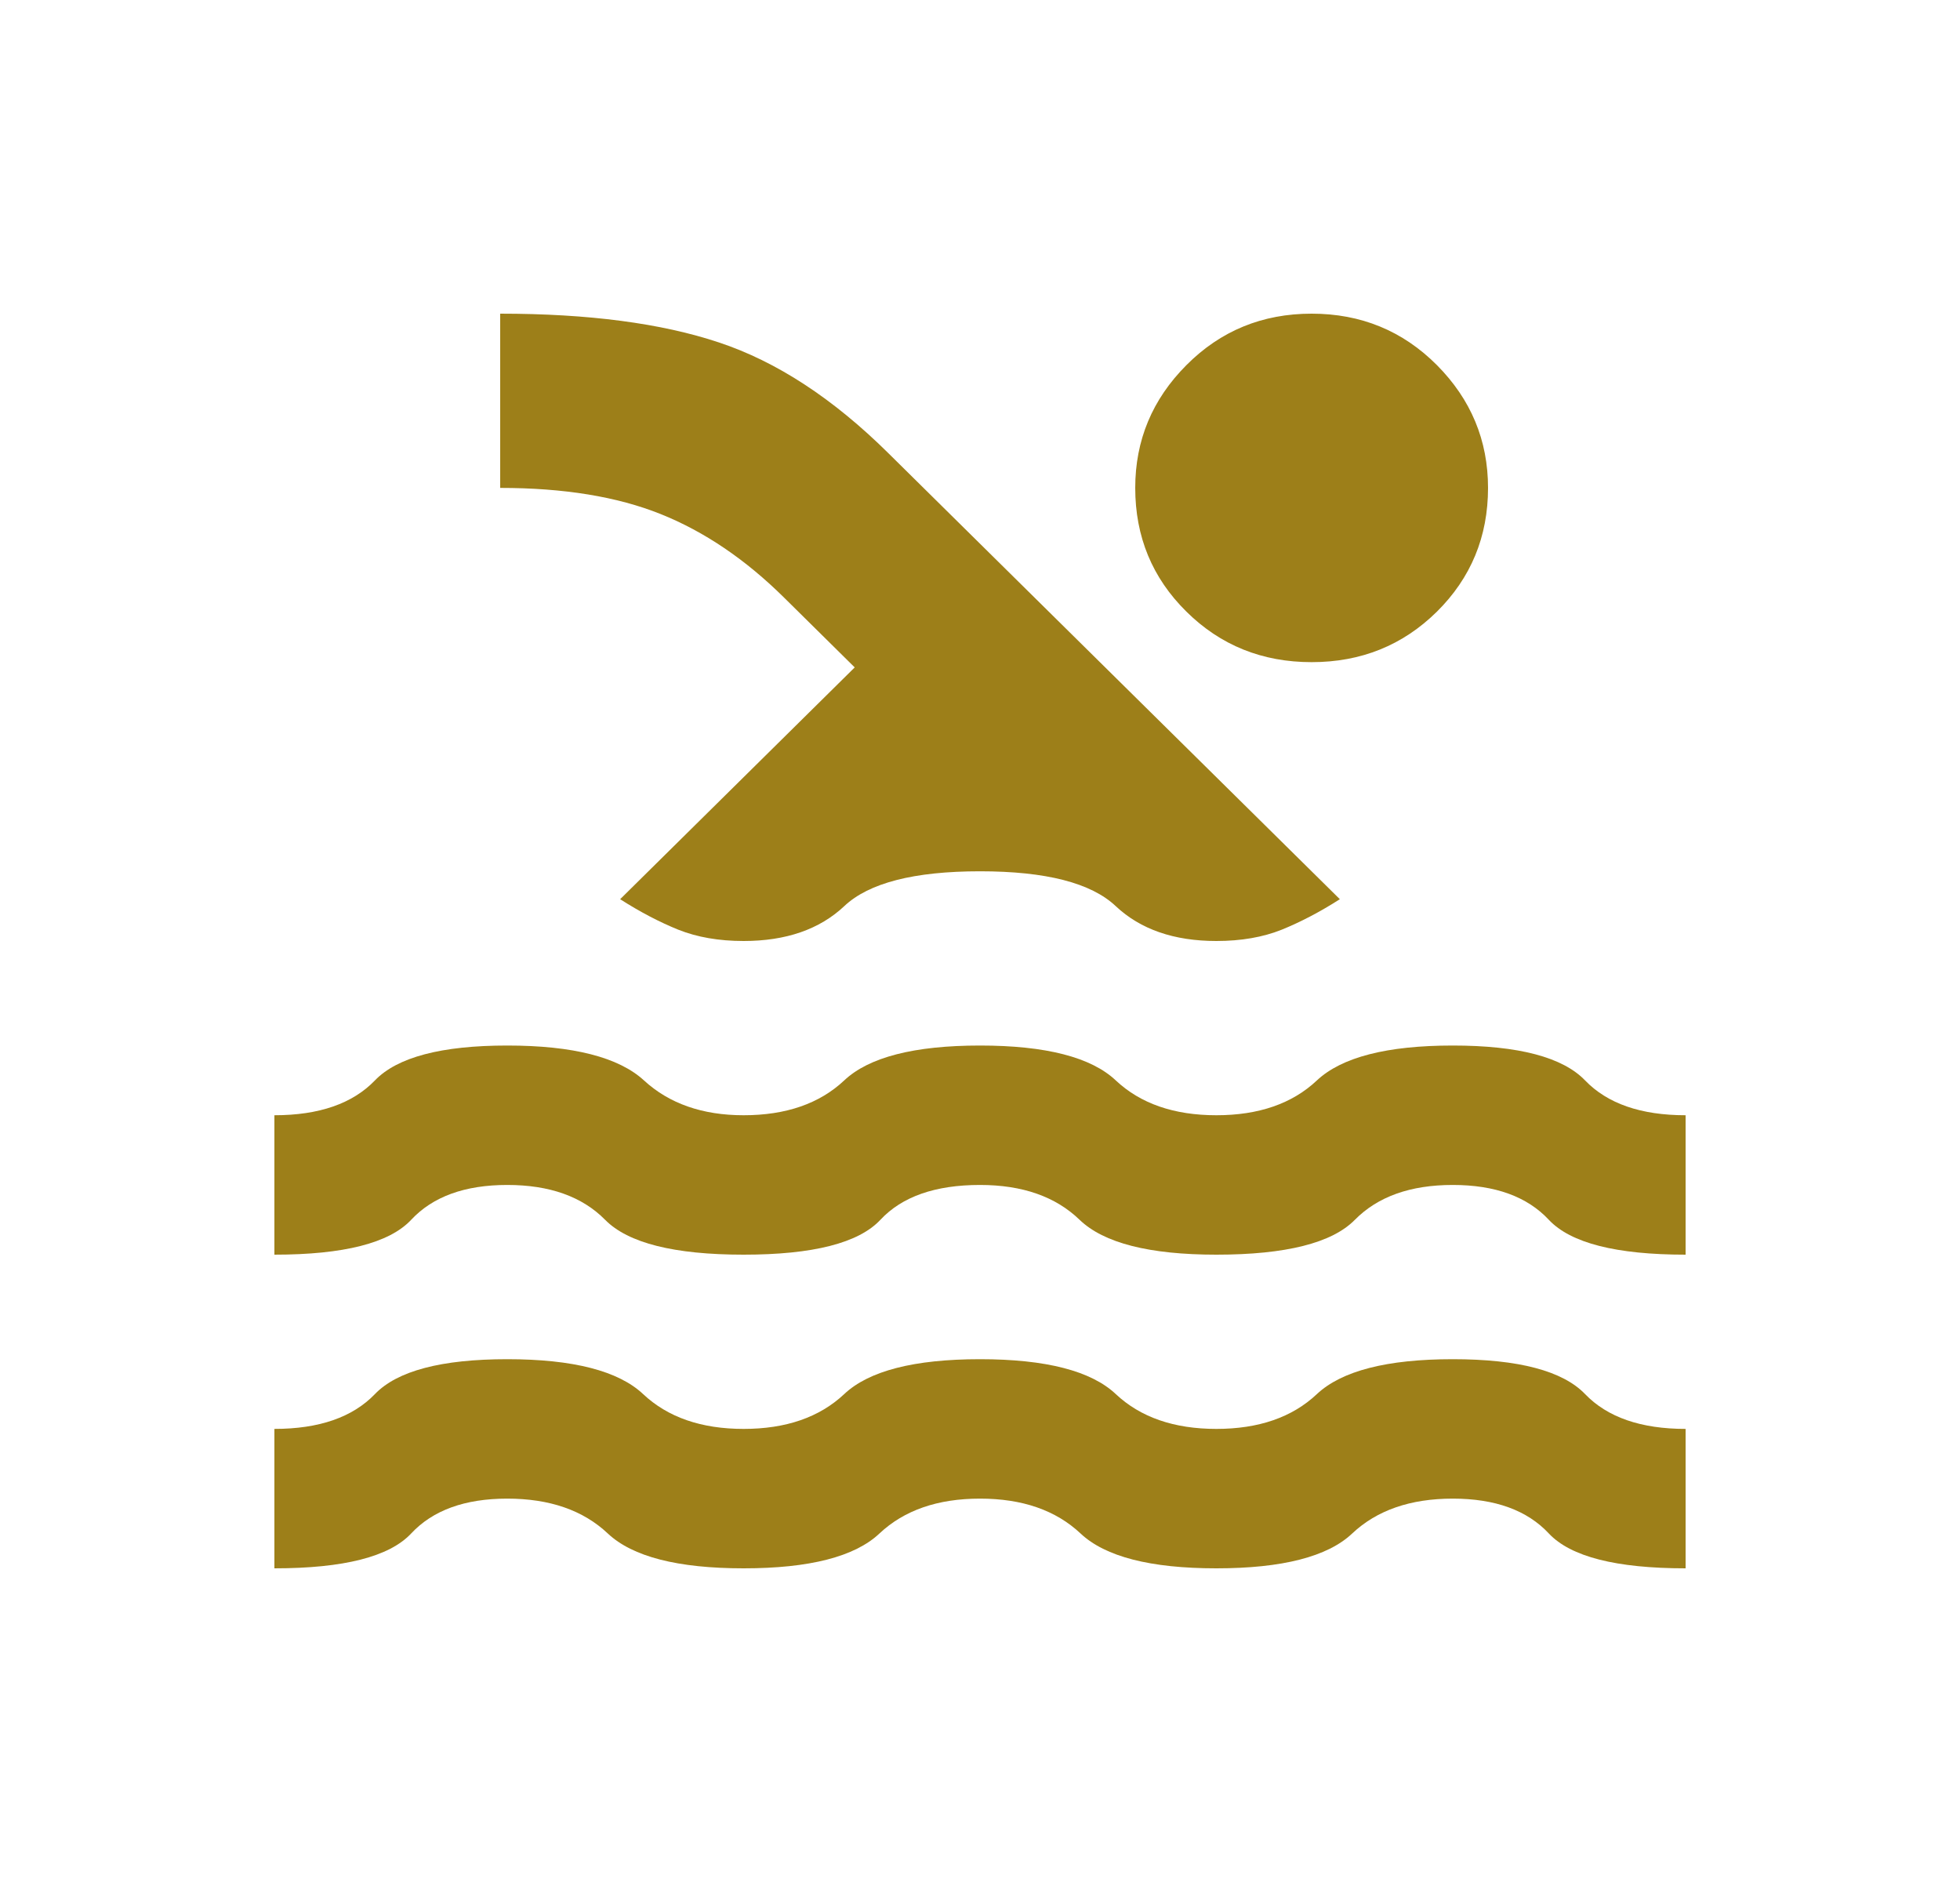 <svg width="25" height="24" viewBox="0 0 25 24" fill="none" xmlns="http://www.w3.org/2000/svg">
<g id="pool_FILL0_wght400_GRAD0_opsz24">
<path id="Vector" d="M3.5 20V18.222C4.07 18.222 4.497 18.074 4.782 17.778C5.067 17.482 5.63 17.333 6.47 17.333C7.31 17.333 7.888 17.482 8.203 17.778C8.518 18.074 8.945 18.222 9.485 18.222C10.025 18.222 10.453 18.074 10.768 17.778C11.082 17.482 11.66 17.333 12.5 17.333C13.34 17.333 13.918 17.482 14.232 17.778C14.547 18.074 14.975 18.222 15.515 18.222C16.055 18.222 16.483 18.074 16.797 17.778C17.113 17.482 17.69 17.333 18.53 17.333C19.37 17.333 19.933 17.482 20.218 17.778C20.503 18.074 20.93 18.222 21.5 18.222V20C20.615 20 20.034 19.852 19.756 19.556C19.479 19.259 19.07 19.111 18.53 19.111C17.99 19.111 17.562 19.259 17.247 19.556C16.933 19.852 16.355 20 15.515 20C14.675 20 14.098 19.852 13.783 19.556C13.467 19.259 13.04 19.111 12.5 19.111C11.96 19.111 11.533 19.259 11.217 19.556C10.902 19.852 10.325 20 9.485 20C8.645 20 8.068 19.852 7.753 19.556C7.438 19.259 7.01 19.111 6.47 19.111C5.93 19.111 5.521 19.259 5.244 19.556C4.966 19.852 4.385 20 3.5 20ZM3.5 16V14.222C4.07 14.222 4.497 14.074 4.782 13.778C5.067 13.482 5.63 13.333 6.47 13.333C7.31 13.333 7.891 13.482 8.214 13.778C8.536 14.074 8.96 14.222 9.485 14.222C10.025 14.222 10.453 14.074 10.768 13.778C11.082 13.482 11.66 13.333 12.5 13.333C13.34 13.333 13.918 13.482 14.232 13.778C14.547 14.074 14.975 14.222 15.515 14.222C16.055 14.222 16.483 14.074 16.797 13.778C17.113 13.482 17.69 13.333 18.53 13.333C19.37 13.333 19.933 13.482 20.218 13.778C20.503 14.074 20.93 14.222 21.5 14.222V16C20.615 16 20.034 15.852 19.756 15.556C19.479 15.259 19.07 15.111 18.53 15.111C17.99 15.111 17.574 15.259 17.281 15.556C16.989 15.852 16.4 16 15.515 16C14.66 16 14.079 15.852 13.771 15.556C13.464 15.259 13.04 15.111 12.5 15.111C11.93 15.111 11.506 15.259 11.229 15.556C10.951 15.852 10.37 16 9.485 16C8.6 16 8.011 15.852 7.719 15.556C7.426 15.259 7.01 15.111 6.47 15.111C5.93 15.111 5.521 15.259 5.244 15.556C4.966 15.852 4.385 16 3.5 16ZM7.91 11.467L10.902 8.511L10.002 7.622C9.508 7.133 8.982 6.778 8.428 6.556C7.872 6.333 7.19 6.222 6.38 6.222V4C7.505 4 8.435 4.122 9.17 4.367C9.905 4.611 10.625 5.081 11.33 5.778L17.09 11.467C16.835 11.63 16.587 11.759 16.348 11.856C16.108 11.952 15.83 12 15.515 12C14.975 12 14.547 11.852 14.232 11.556C13.918 11.259 13.34 11.111 12.5 11.111C11.66 11.111 11.082 11.259 10.768 11.556C10.453 11.852 10.025 12 9.485 12C9.17 12 8.893 11.952 8.652 11.856C8.412 11.759 8.165 11.63 7.91 11.467ZM16.73 4C17.36 4 17.892 4.219 18.328 4.656C18.762 5.093 18.98 5.615 18.98 6.222C18.98 6.844 18.762 7.37 18.328 7.8C17.892 8.23 17.36 8.444 16.73 8.444C16.1 8.444 15.568 8.23 15.133 7.8C14.697 7.37 14.48 6.844 14.48 6.222C14.48 5.615 14.697 5.093 15.133 4.656C15.568 4.219 16.1 4 16.73 4Z" fill="#9D7F19"/>
</g>
</svg>

